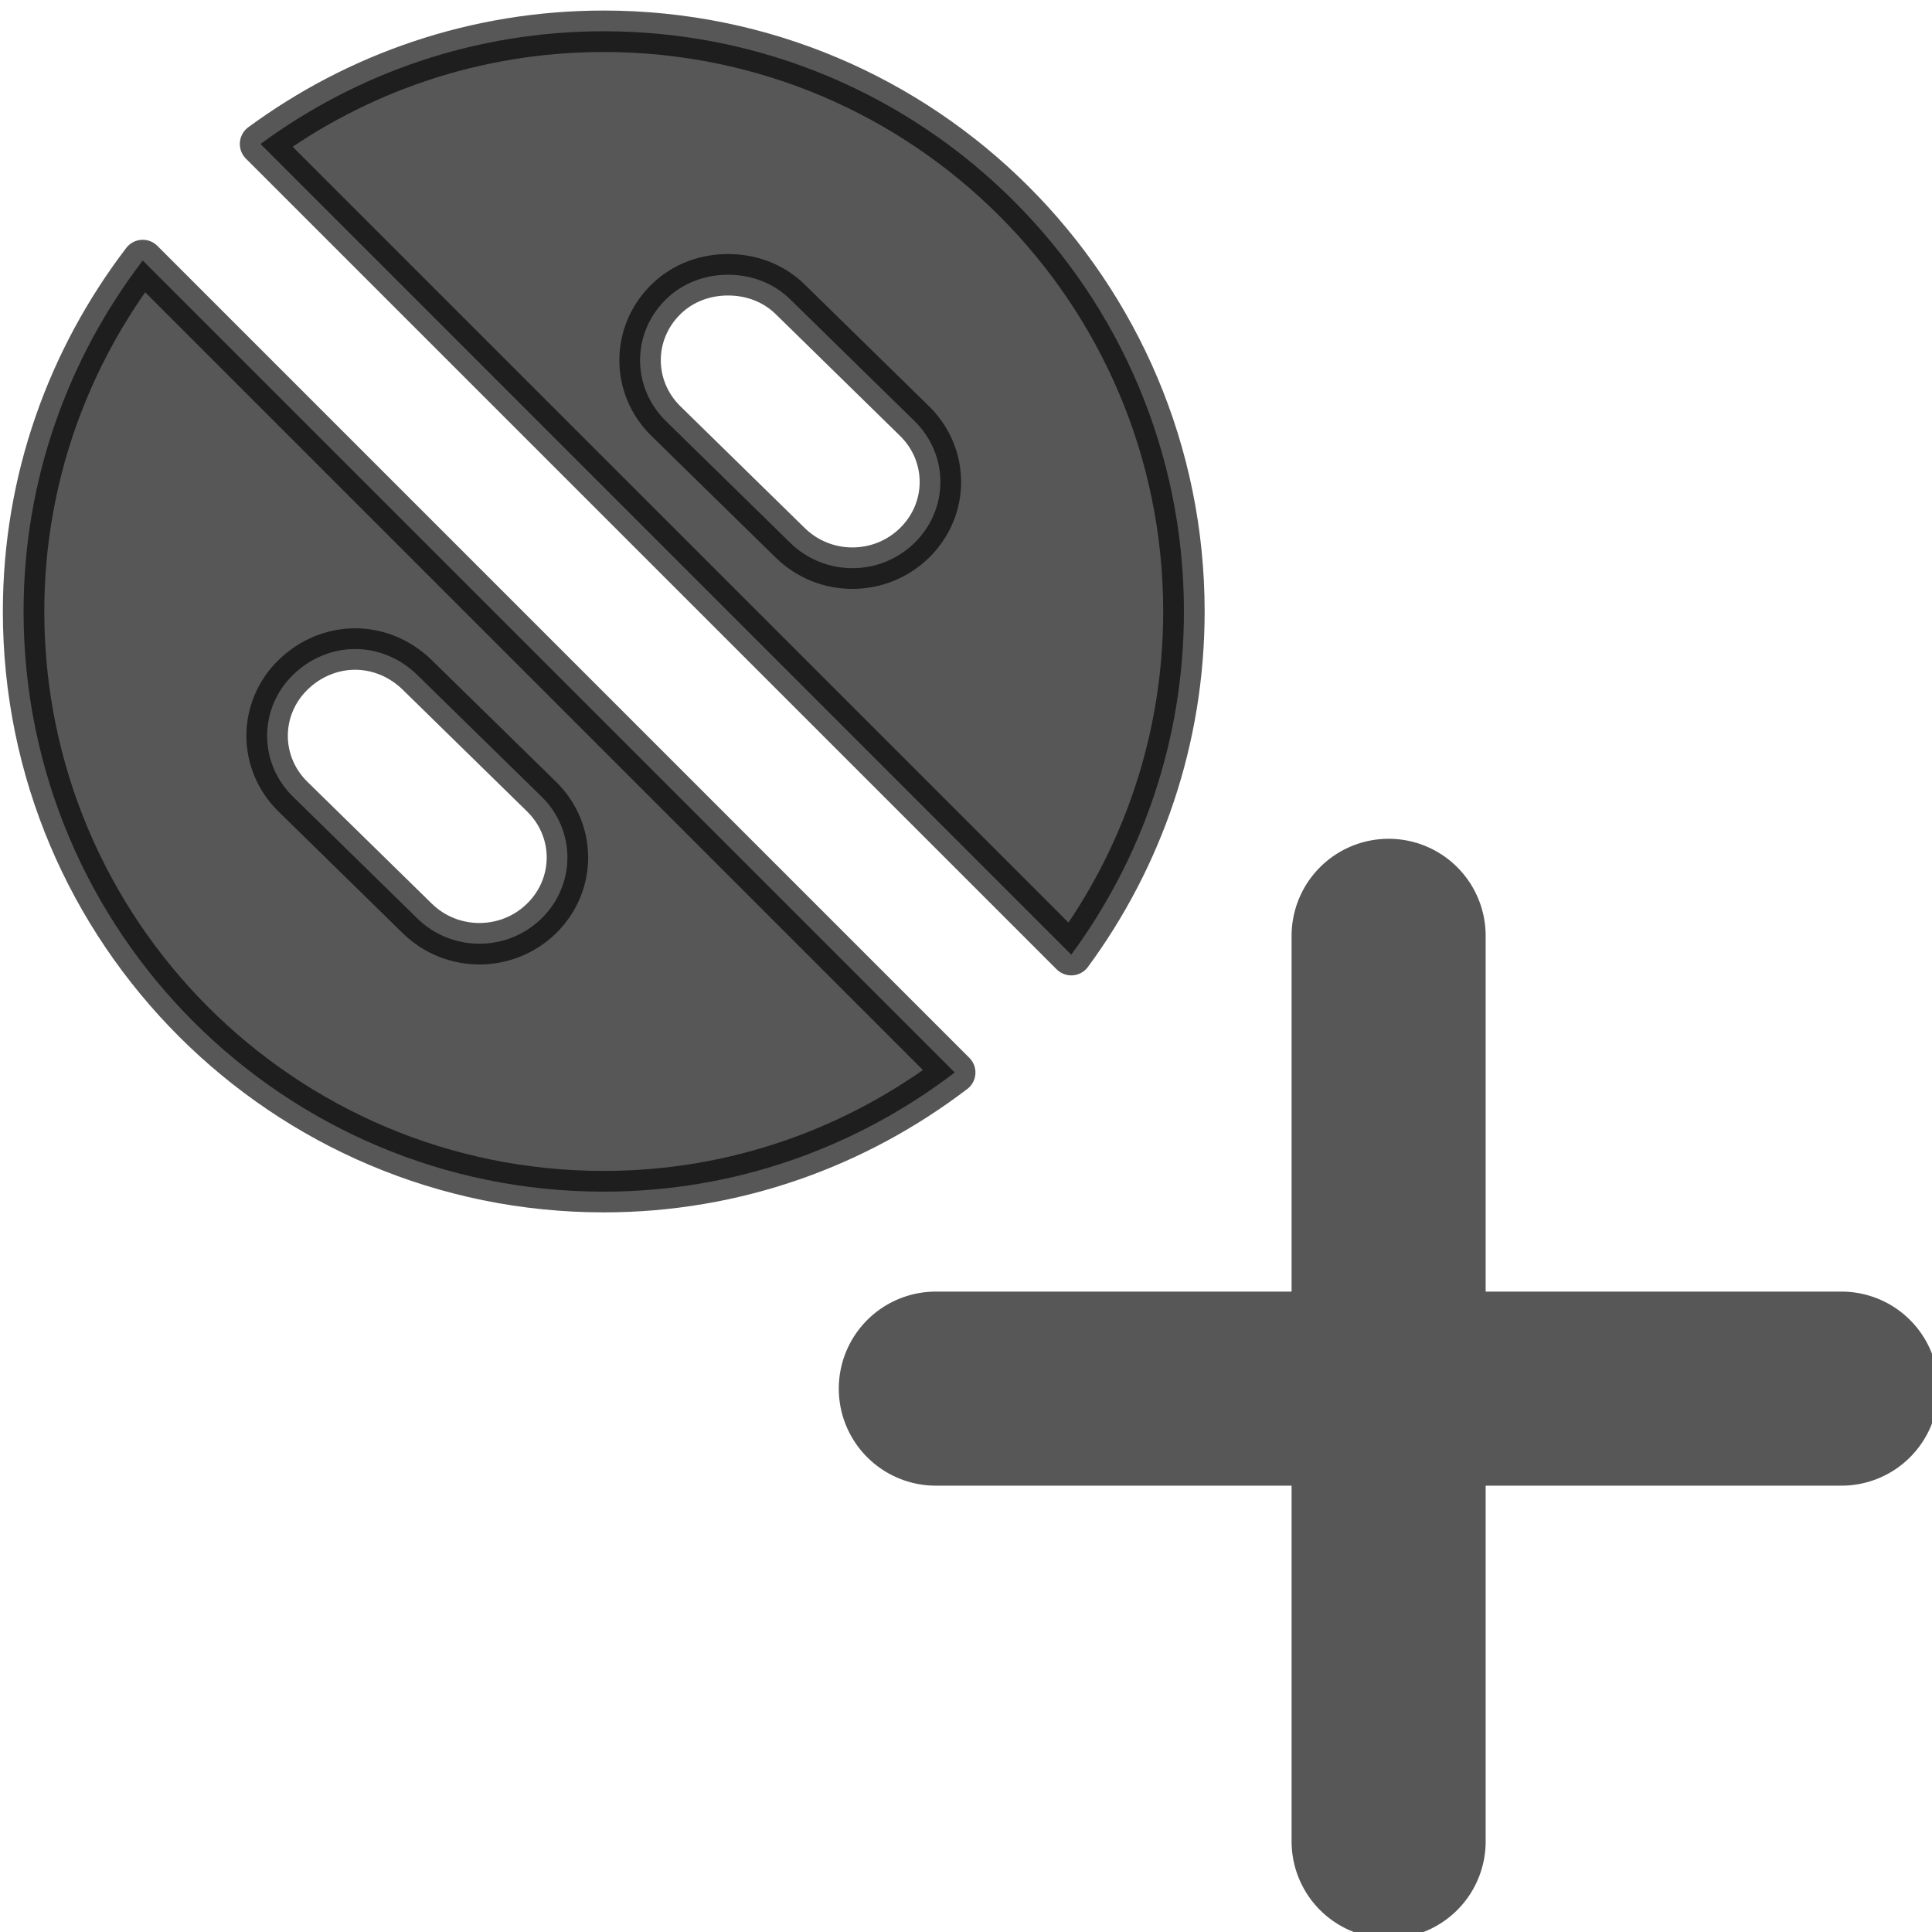 <?xml version="1.0" encoding="UTF-8" standalone="no"?>
<!-- Created with Inkscape (http://www.inkscape.org/) -->
<svg
   xmlns:dc="http://purl.org/dc/elements/1.1/"
   xmlns:cc="http://creativecommons.org/ns#"
   xmlns:rdf="http://www.w3.org/1999/02/22-rdf-syntax-ns#"
   xmlns:svg="http://www.w3.org/2000/svg"
   xmlns="http://www.w3.org/2000/svg"
   xmlns:sodipodi="http://sodipodi.sourceforge.net/DTD/sodipodi-0.dtd"
   xmlns:inkscape="http://www.inkscape.org/namespaces/inkscape"
   width="64px"
   height="64px"
   id="svg2816"
   version="1.1"
   inkscape:version="0.46"
   sodipodi:docname="document-new.svg"
   inkscape:export-filename="/home/rob/.kde4/share/icons/nmfnms/48x48/actions/document-new.png"
   inkscape:export-xdpi="67.5"
   inkscape:export-ydpi="67.5"
   sodipodi:version="0.32"
   inkscape:output_extension="org.inkscape.output.svg.inkscape">
  <defs
     id="defs2818">
    <inkscape:perspective
       sodipodi:type="inkscape:persp3d"
       inkscape:vp_x="0 : 32 : 1"
       inkscape:vp_y="0 : 1000 : 0"
       inkscape:vp_z="64 : 32 : 1"
       inkscape:persp3d-origin="32 : 21.333333 : 1"
       id="perspective2824" />
    <inkscape:perspective
       id="perspective2453"
       inkscape:persp3d-origin="32 : 21.333333 : 1"
       inkscape:vp_z="64 : 32 : 1"
       inkscape:vp_y="0 : 1000 : 0"
       inkscape:vp_x="0 : 32 : 1"
       sodipodi:type="inkscape:persp3d" />
  </defs>
  <sodipodi:namedview
     id="base"
     pagecolor="#ffffff"
     bordercolor="#666666"
     borderopacity="1.0"
     inkscape:pageopacity="0.0"
     inkscape:pageshadow="2"
     inkscape:zoom="4.3199805"
     inkscape:cx="18.71963"
     inkscape:cy="50.043557"
     inkscape:current-layer="layer1"
     showgrid="true"
     inkscape:document-units="px"
     inkscape:grid-bbox="true"
     inkscape:window-width="1337"
     inkscape:window-height="841"
     inkscape:window-x="95"
     inkscape:window-y="0"
     inkscape:window-maximized="0">
    <inkscape:grid
       type="xygrid"
       id="grid2826"
       empspacing="4"
       visible="true"
       enabled="true"
       snapvisiblegridlinesonly="true" />
  </sodipodi:namedview>
  <g
     id="layer1"
     inkscape:label="Layer 1"
     inkscape:groupmode="layer"
     style="opacity:1">
    <path
       id="path4897"
       style="opacity:0.66;fill:none;stroke:#000000;stroke-width:6.429;stroke-linecap:round;stroke-linejoin:miter;stroke-miterlimit:4;stroke-dasharray:none;stroke-opacity:1"
       d="M 31,46 L 61,46 M 46,31 L 46,61" />
    <path
       style="opacity:0.66;fill:#000000;fill-opacity:1;fill-rule:evenodd;stroke:#000000;stroke-width:1.373;stroke-linecap:round;stroke-linejoin:round;stroke-miterlimit:4;stroke-dasharray:none;stroke-opacity:1"
       d="M 20,1.036 C 15.742,1.036 11.817,2.425 8.631,4.769 L 35.487,31.624 C 37.831,28.438 39.219,24.514 39.219,20.256 C 39.219,9.641 30.614,1.036 20,1.036 L 20,1.036 z M 4.728,8.63 C 2.262,11.861 0.781,15.877 0.781,20.256 C 0.781,30.87 9.386,39.475 20,39.475 C 24.378,39.475 28.394,37.993 31.626,35.528 L 4.728,8.63 z M 24.118,9.102 C 24.863,9.102 25.607,9.357 26.178,9.917 L 30.296,13.949 C 31.437,15.068 31.437,16.863 30.296,17.982 C 29.155,19.101 27.318,19.101 26.178,17.982 L 22.059,13.949 C 20.918,12.83 20.918,11.036 22.059,9.917 C 22.63,9.357 23.374,9.102 24.118,9.102 z M 11.763,21.5 C 12.508,21.5 13.252,21.798 13.822,22.358 L 17.941,26.39 C 19.082,27.509 19.082,29.304 17.941,30.423 C 16.8,31.542 14.963,31.542 13.822,30.423 L 9.704,26.39 C 8.563,25.271 8.563,23.477 9.704,22.358 C 10.274,21.798 11.019,21.5 11.763,21.5 L 11.763,21.5 z"
       id="path4872" />
  </g>
</svg>
